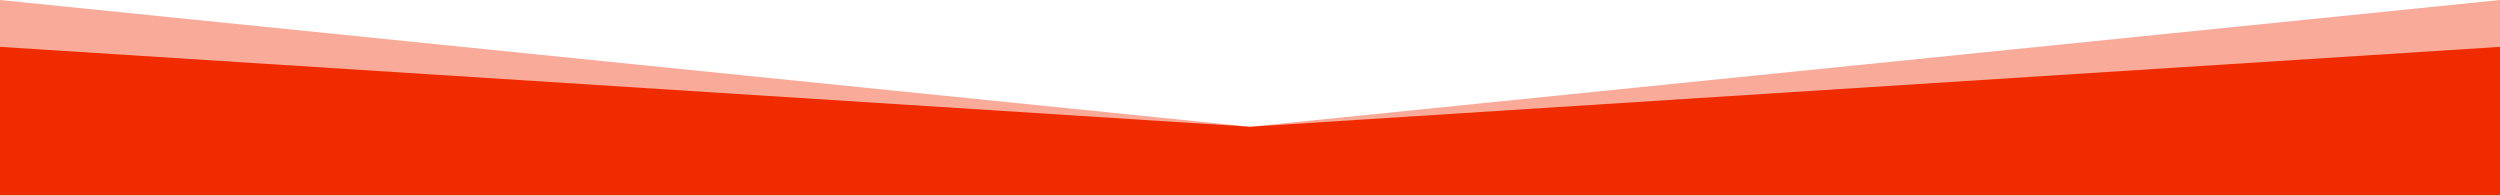 <svg width="1440" height="113" viewBox="0 0 1440 113" fill="none" xmlns="http://www.w3.org/2000/svg">
<path d="M0 0L720 73L1440 0V73H0V0Z" fill="#F12B00" fill-opacity="0.4"/>
<path d="M0 27L720 73L1440 27V112.5H0V27Z" fill="#F12B00"/>
</svg>
